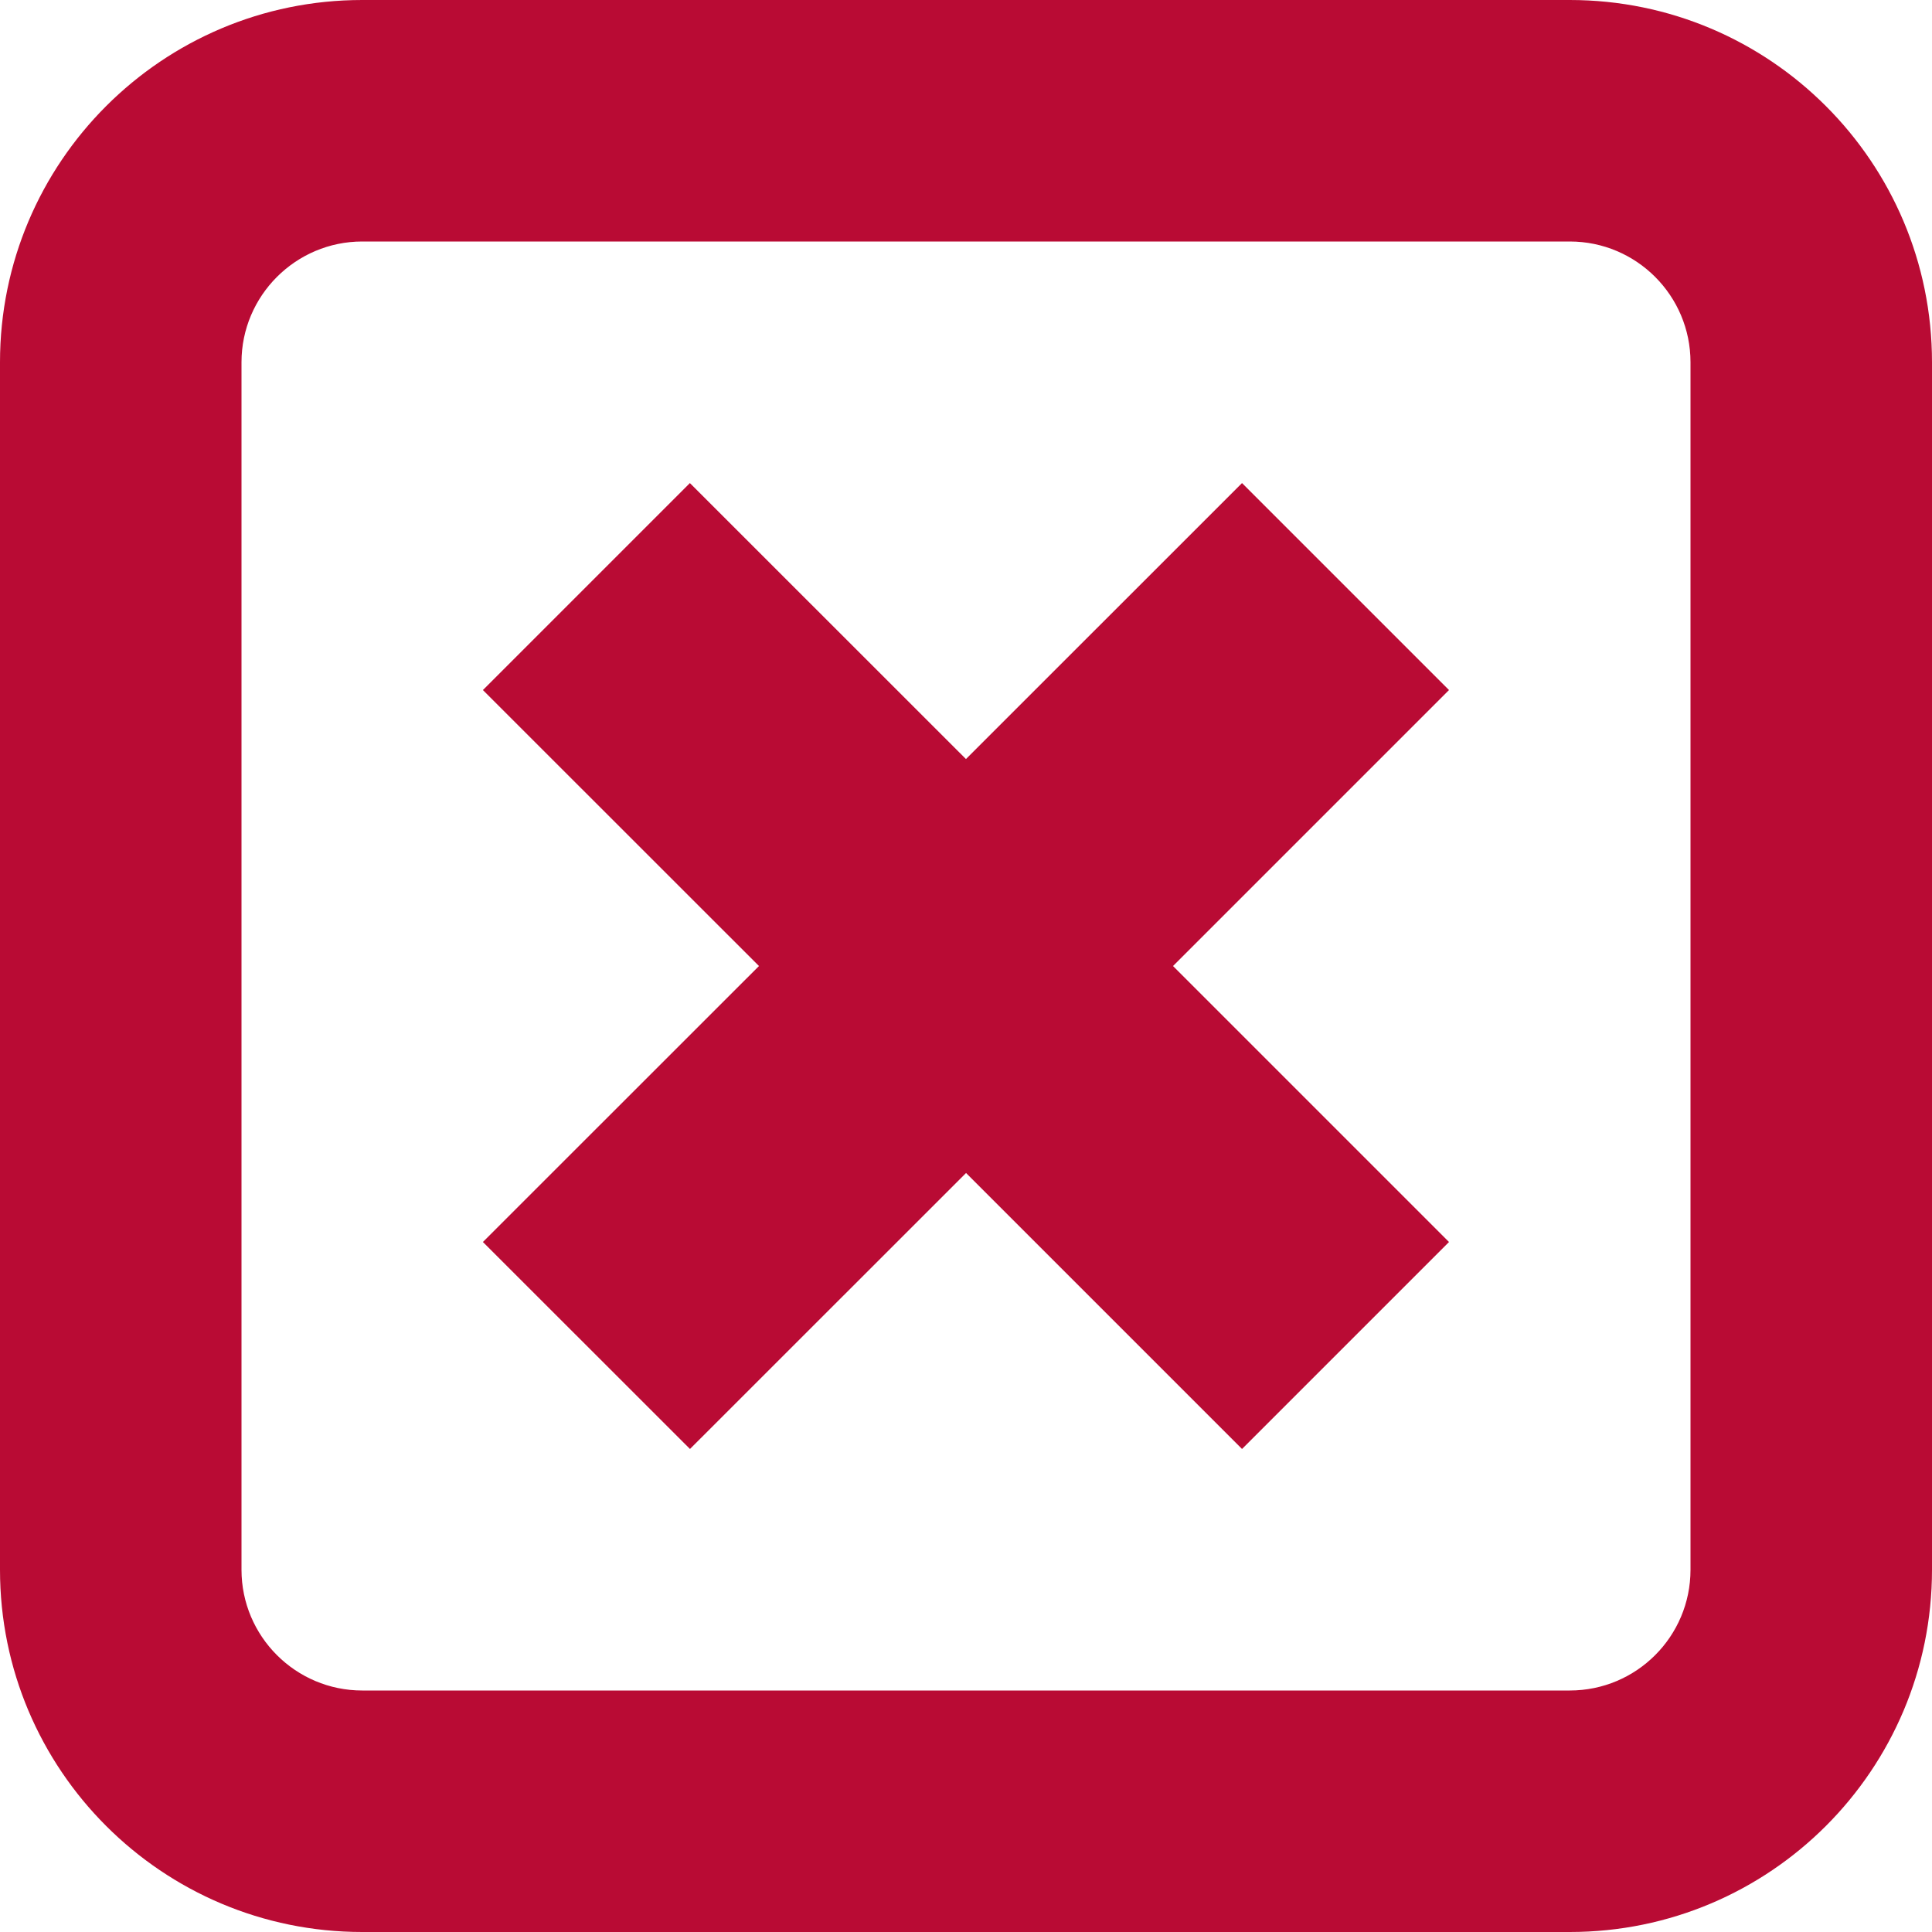 <?xml version="1.0" encoding="UTF-8" standalone="no"?>
<!-- Created with Inkscape (http://www.inkscape.org/) -->

<svg
   xmlns:dc="http://purl.org/dc/elements/1.1/"
   xmlns:cc="http://creativecommons.org/ns#"
   xmlns:rdf="http://www.w3.org/1999/02/22-rdf-syntax-ns#"
   xmlns:svg="http://www.w3.org/2000/svg"
   xmlns="http://www.w3.org/2000/svg"
   xmlns:sodipodi="http://sodipodi.sourceforge.net/DTD/sodipodi-0.dtd"
   xmlns:inkscape="http://www.inkscape.org/namespaces/inkscape"
   id="svg2"
   version="1.1"
   inkscape:version="0.91 r13725"
   width="100"
   height="100"
   xml:space="preserve"
   sodipodi:docname="delivery_all.svg"
   inkscape:export-filename="/home/simon/workspace/farcaster/kullodesktop/resources/20/delivery_error.png"
   inkscape:export-xdpi="90"
   inkscape:export-ydpi="90"><defs
     id="defs6"><clipPath
       clipPathUnits="userSpaceOnUse"
       id="clipPath20"><path
         d="M 0,0 16,0 16,16 0,16 0,0 Z"
         id="path22"
         inkscape:connector-curvature="0" /></clipPath></defs><sodipodi:namedview
     pagecolor="#ffffff"
     bordercolor="#666666"
     borderopacity="1"
     objecttolerance="10"
     gridtolerance="10"
     guidetolerance="10"
     inkscape:pageopacity="0"
     inkscape:pageshadow="2"
     inkscape:window-width="1842"
     inkscape:window-height="1047"
     id="namedview4"
     showgrid="false"
     inkscape:zoom="5.9"
     inkscape:cx="17.293473"
     inkscape:cy="58.766796"
     inkscape:window-x="78"
     inkscape:window-y="33"
     inkscape:window-maximized="1"
     inkscape:current-layer="layer3"
     showguides="true"
     inkscape:guide-bbox="true"><sodipodi:guide
       orientation="1,0"
       position="50,0"
       id="guide3035"
       inkscape:label=""
       inkscape:color="rgb(0,0,255)" /><sodipodi:guide
       orientation="0,1"
       position="0,50"
       id="guide3037"
       inkscape:label=""
       inkscape:color="rgb(0,0,255)" /></sodipodi:namedview><g
     id="g10"
     inkscape:groupmode="layer"
     inkscape:label="Bg"
     transform="matrix(1.25,0,0,-1.25,0,100)"><g
       id="g16"
       style="fill:#b90b34;fill-opacity:1"
       transform="scale(5,5)"><g
         id="g18"
         clip-path="url(#clipPath20)"
         style="fill:#b90b34;fill-opacity:1"><g
           id="g24"
           transform="translate(14,3)"
           style="fill:#b90b34;fill-opacity:1"><path
             d="m 0,0 c 0,-0.552 -0.447,-1 -1,-1 l -10,0 c -0.551,0 -1,0.448 -1,1 l 0,10 c 0,0.551 0.449,1 1,1 l 10,0 c 0.553,0 1,-0.449 1,-1 L 0,0 Z m -1,13 -10,0 c -1.657,0 -3,-1.344 -3,-3 l 0,-10 c 0,-1.657 1.343,-3 3,-3 l 10,0 c 1.658,0 3,1.343 3,3 l 0,10 c 0,1.656 -1.342,3 -3,3"
             style="fill:#b90b34;fill-opacity:1;fill-rule:nonzero;stroke:none"
             id="path26"
             inkscape:connector-curvature="0" /></g></g></g></g><g
     inkscape:groupmode="layer"
     id="layer1"
     inkscape:label="Check"
     style="display:none"
     transform="translate(0,80)"><g
       id="g12"
       transform="matrix(6.25,0,0,-6.25,47.107,-23.524)"
       style="fill:#5fa027;fill-opacity:1"><path
         d="M 0,0 -2.122,2.122 -3.537,0.708 -0.707,-2.121 0,-2.828 5.449,2.622 4.035,4.036 0,0 Z"
         style="fill:#5fa027;fill-opacity:1;fill-rule:nonzero;stroke:none"
         id="path14"
         inkscape:connector-curvature="0" /></g></g><g
     inkscape:groupmode="layer"
     id="layer2"
     inkscape:label="Sending"
     style="display:none"
     transform="translate(0,80)"><g
       id="g16-3"
       transform="matrix(6.25,0,0,-6.25,56.25,-26.875)"
       style="fill:#000000;fill-opacity:1"><path
         inkscape:connector-curvature="0"
         d="m 0,0 3,0 -4,4 -4,-4 3,0 0,-3 2,0 0,3 z"
         style="fill:#000000;fill-opacity:1;fill-rule:nonzero;stroke:none"
         id="path18" /></g></g><g
     inkscape:groupmode="layer"
     id="layer3"
     inkscape:label="Error"
     transform="translate(0,80)"><g
       id="g12-0"
       transform="matrix(5.051,0,0,-5.051,75,-44.283)"
       style="fill:#b90b34;fill-opacity:1"><path
         inkscape:connector-curvature="0"
         d="M 0,0 -2.121,2.121 -4.95,-0.707 -7.779,2.121 -9.9,0 -7.071,-2.828 -9.9,-5.656 -7.778,-7.777 -4.949,-4.949 -2.121,-7.777 0,-5.656 -2.828,-2.828 0,0 Z"
         style="fill:#b90b34;fill-opacity:1;fill-rule:nonzero;stroke:none"
         id="path14-8" /></g></g></svg>